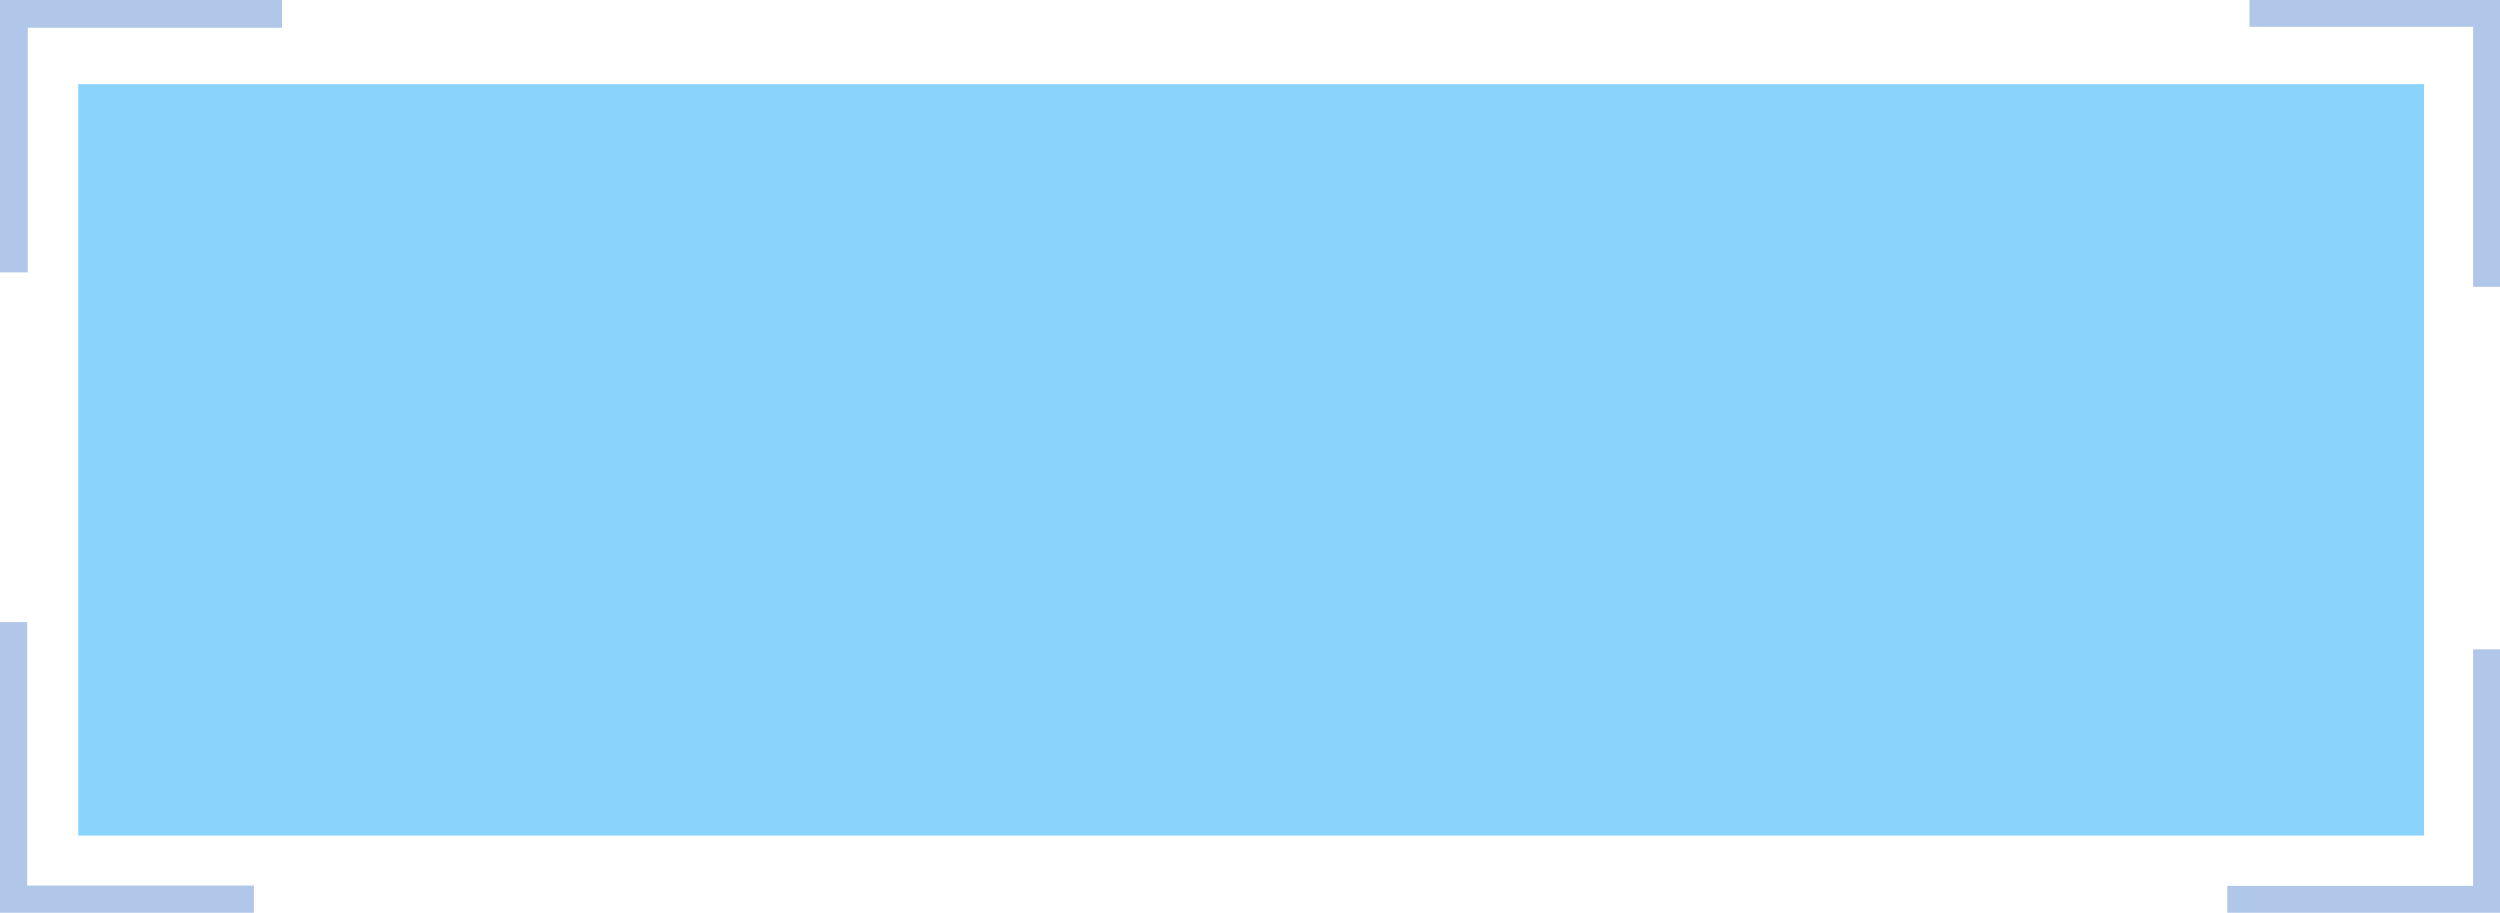 <?xml version="1.0" encoding="UTF-8" standalone="no"?>
<!-- Created with Inkscape (http://www.inkscape.org/) -->

<svg
   width="324.579"
   height="118.507"
   viewBox="0 0 85.878 31.355"
   version="1.1"
   id="svg1"
   xml:space="preserve"
   inkscape:version="1.3.2 (091e20ef0f, 2023-11-25)"
   sodipodi:docname="clipping.svg"
   inkscape:export-filename="test/clipping.svg"
   inkscape:export-xdpi="96"
   inkscape:export-ydpi="96"
   xmlns:inkscape="http://www.inkscape.org/namespaces/inkscape"
   xmlns:sodipodi="http://sodipodi.sourceforge.net/DTD/sodipodi-0.dtd"
   xmlns="http://www.w3.org/2000/svg"
   xmlns:svg="http://www.w3.org/2000/svg"><sodipodi:namedview
     id="namedview1"
     pagecolor="#ffffff"
     bordercolor="#000000"
     borderopacity="0.25"
     inkscape:showpageshadow="2"
     inkscape:pageopacity="0.0"
     inkscape:pagecheckerboard="0"
     inkscape:deskcolor="#d1d1d1"
     inkscape:document-units="mm"
     inkscape:zoom="0.61126751"
     inkscape:cx="1745.5533"
     inkscape:cy="804.06695"
     inkscape:window-width="874"
     inkscape:window-height="1050"
     inkscape:window-x="0"
     inkscape:window-y="0"
     inkscape:window-maximized="0"
     inkscape:current-layer="layer1" /><defs
     id="defs1" /><g
     inkscape:label="Layer 1"
     inkscape:groupmode="layer"
     id="layer1"
     transform="translate(188.778,-237.4)"><rect
       style="fill:#89d4fc;fill-opacity:1;stroke:none;stroke-width:2.02;stroke-dasharray:none;stroke-opacity:1;paint-order:stroke fill markers"
       id="rect5-6-6-1-7-5"
       width="80.58"
       height="25.812"
       x="-186.091"
       y="240.291"
       inkscape:export-filename="assets/b_short.svg"
       inkscape:export-xdpi="96"
       inkscape:export-ydpi="96" /><path
       style="fill:none;fill-opacity:1;stroke:#b0c7e9;stroke-width:0.954;stroke-linecap:butt;stroke-miterlimit:100000;stroke-dasharray:none;stroke-opacity:1;paint-order:stroke fill markers"
       d="m -188.301,246.757 v -8.88 h 9.211"
       id="path6-9-6-3" /><path
       style="fill:none;fill-opacity:1;stroke:#b0c7e9;stroke-width:0.935;stroke-linecap:butt;stroke-miterlimit:100000;stroke-dasharray:none;stroke-opacity:1;paint-order:stroke fill markers"
       d="m -180.057,268.287 h -8.254 v -9.519"
       id="path6-0-4-7-56" /><path
       style="fill:none;fill-opacity:1;stroke:#b0c7e9;stroke-width:0.923;stroke-linecap:butt;stroke-miterlimit:100000;stroke-dasharray:none;stroke-opacity:1;paint-order:stroke fill markers"
       d="m -111.505,237.861 h 8.144 v 9.393"
       id="path6-0-0-9-3-2" /><path
       style="fill:none;fill-opacity:1;stroke:#b0c7e9;stroke-width:0.923;stroke-linecap:butt;stroke-miterlimit:100000;stroke-dasharray:none;stroke-opacity:1;paint-order:stroke fill markers"
       d="m -103.361,259.705 v 8.588 h -8.907"
       id="path6-0-0-3-0-6-9" /></g></svg>
